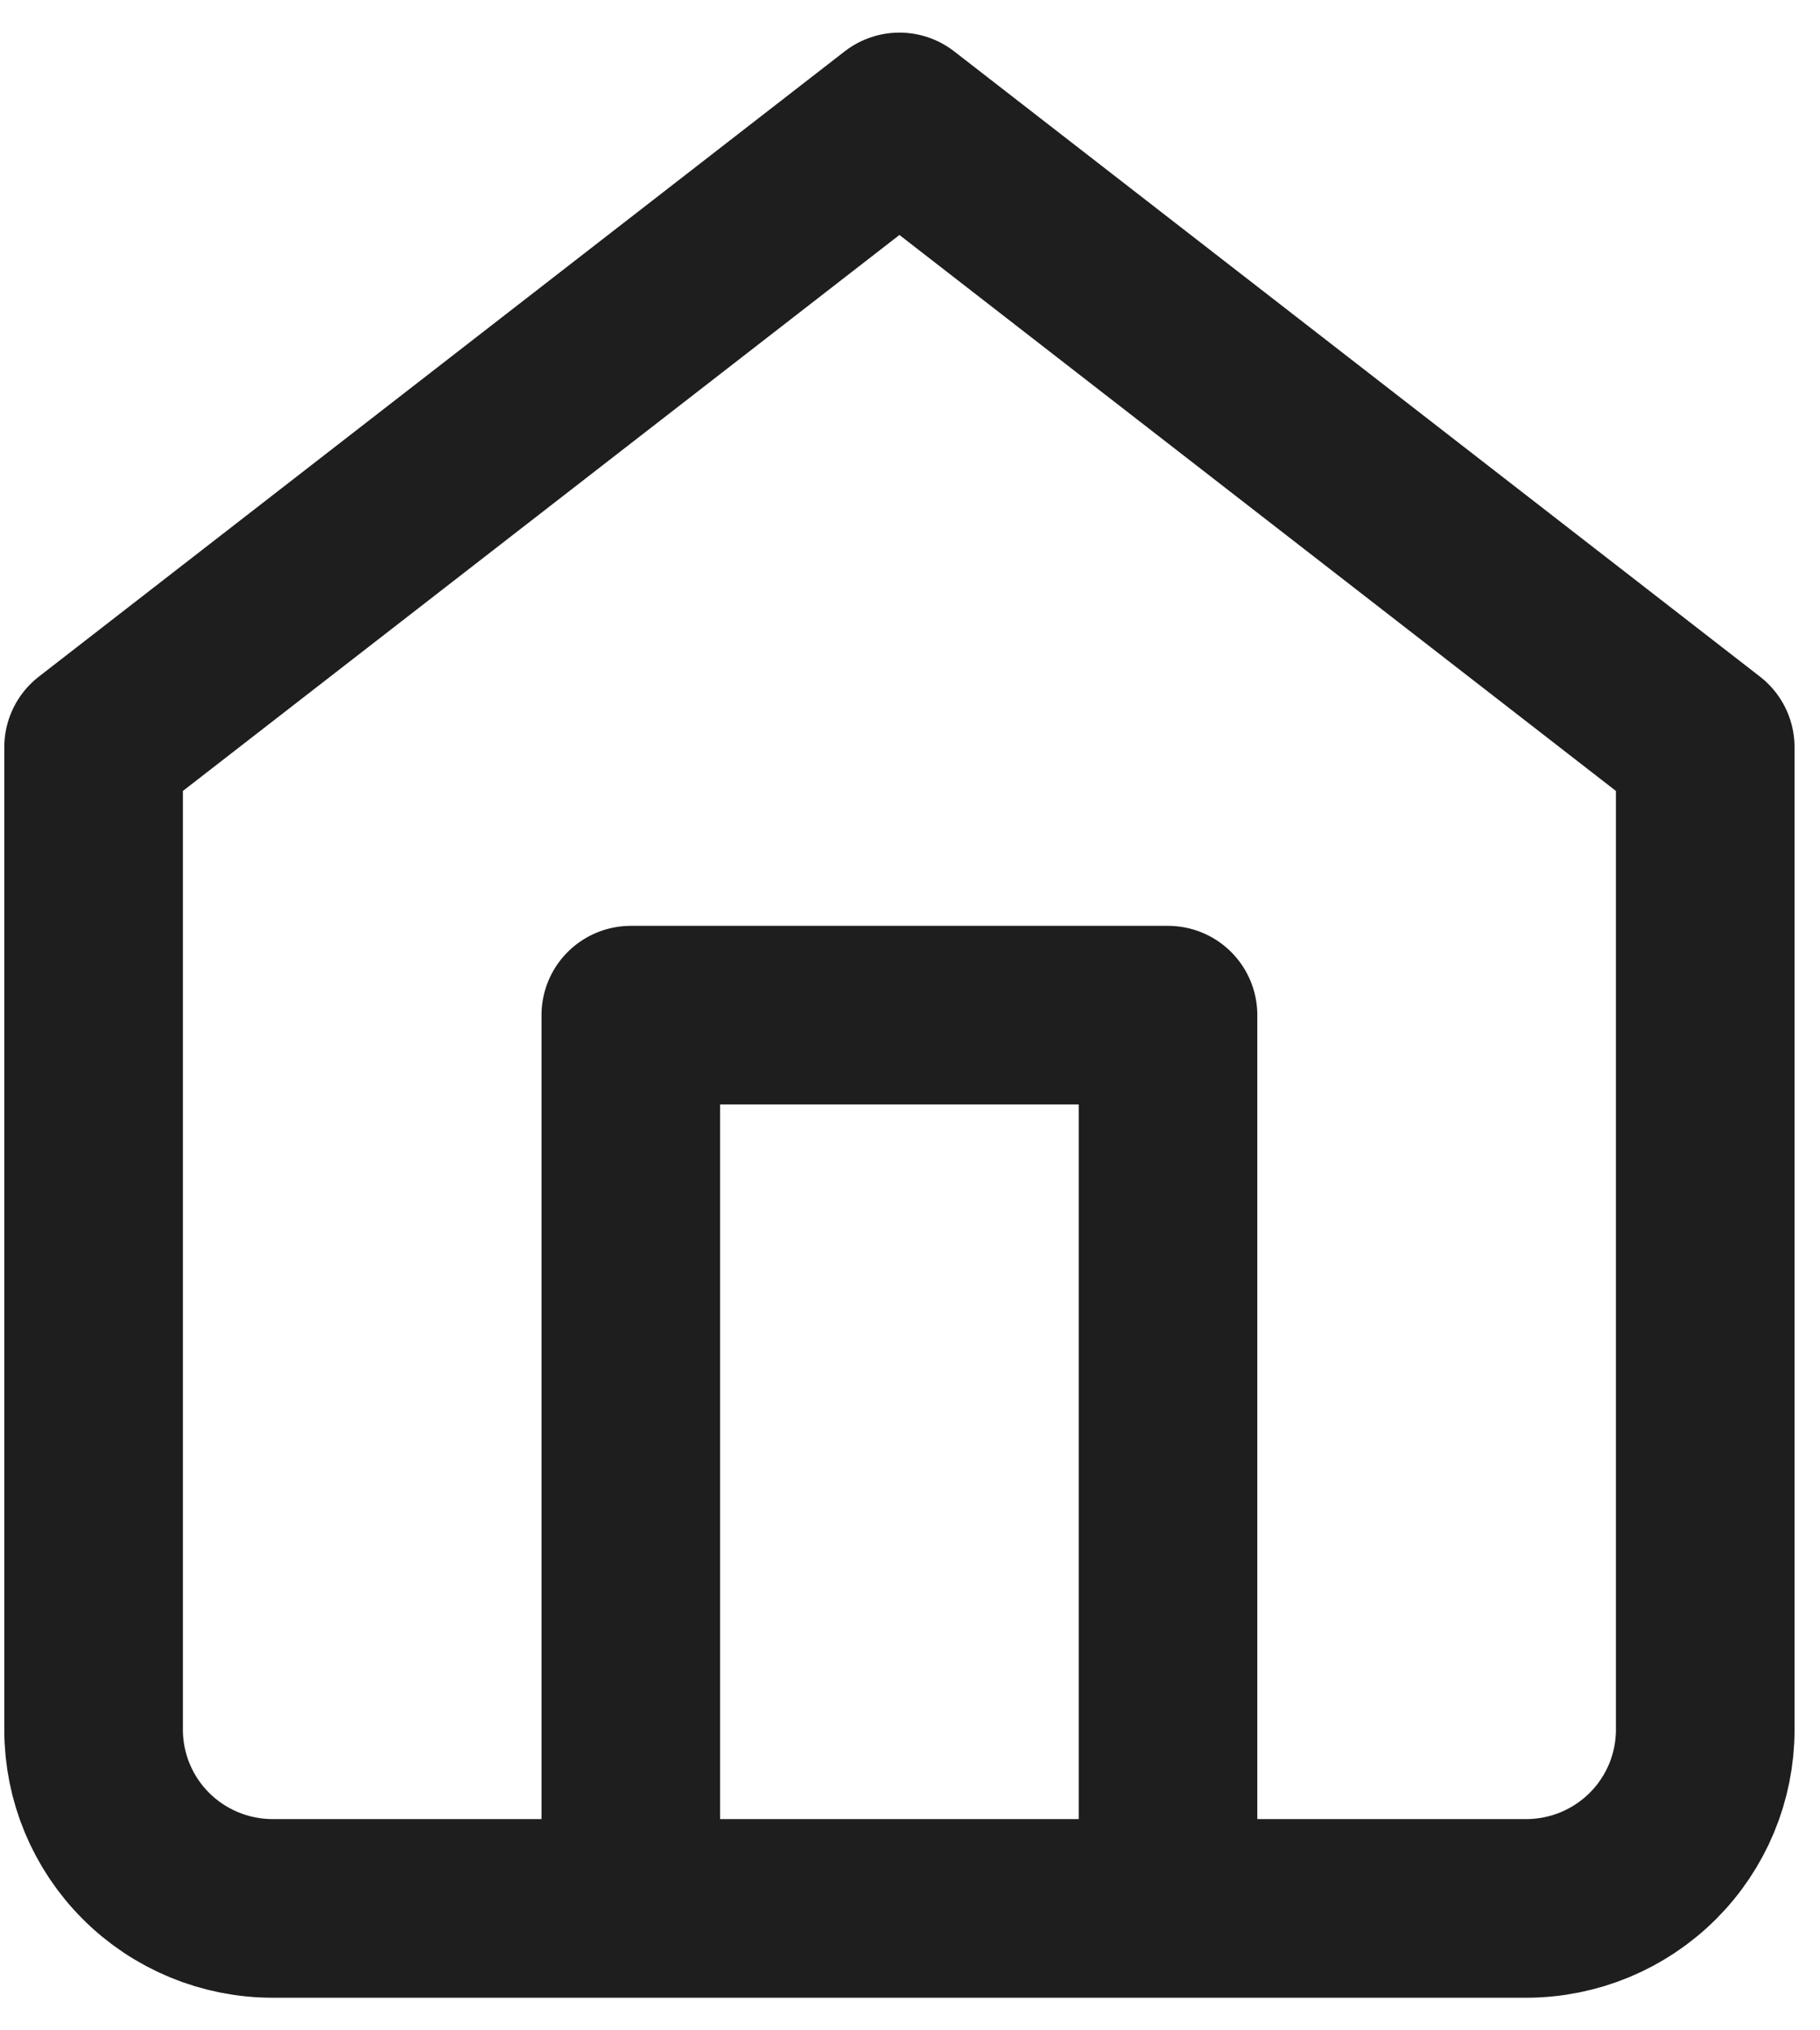 <svg width="52" height="58" viewBox="0 0 52 58" fill="none" xmlns="http://www.w3.org/2000/svg">
<path d="M18.023 54.517V29H33.372V54.517M2.674 21.345L25.698 3.483L48.721 21.345V49.413C48.721 50.767 48.182 52.065 47.222 53.022C46.263 53.979 44.961 54.517 43.605 54.517H7.791C6.434 54.517 5.132 53.979 4.173 53.022C3.213 52.065 2.674 50.767 2.674 49.413V21.345Z" stroke="#1E1E1E" stroke-width="5.103" stroke-linecap="round" stroke-linejoin="round"/>
</svg>
